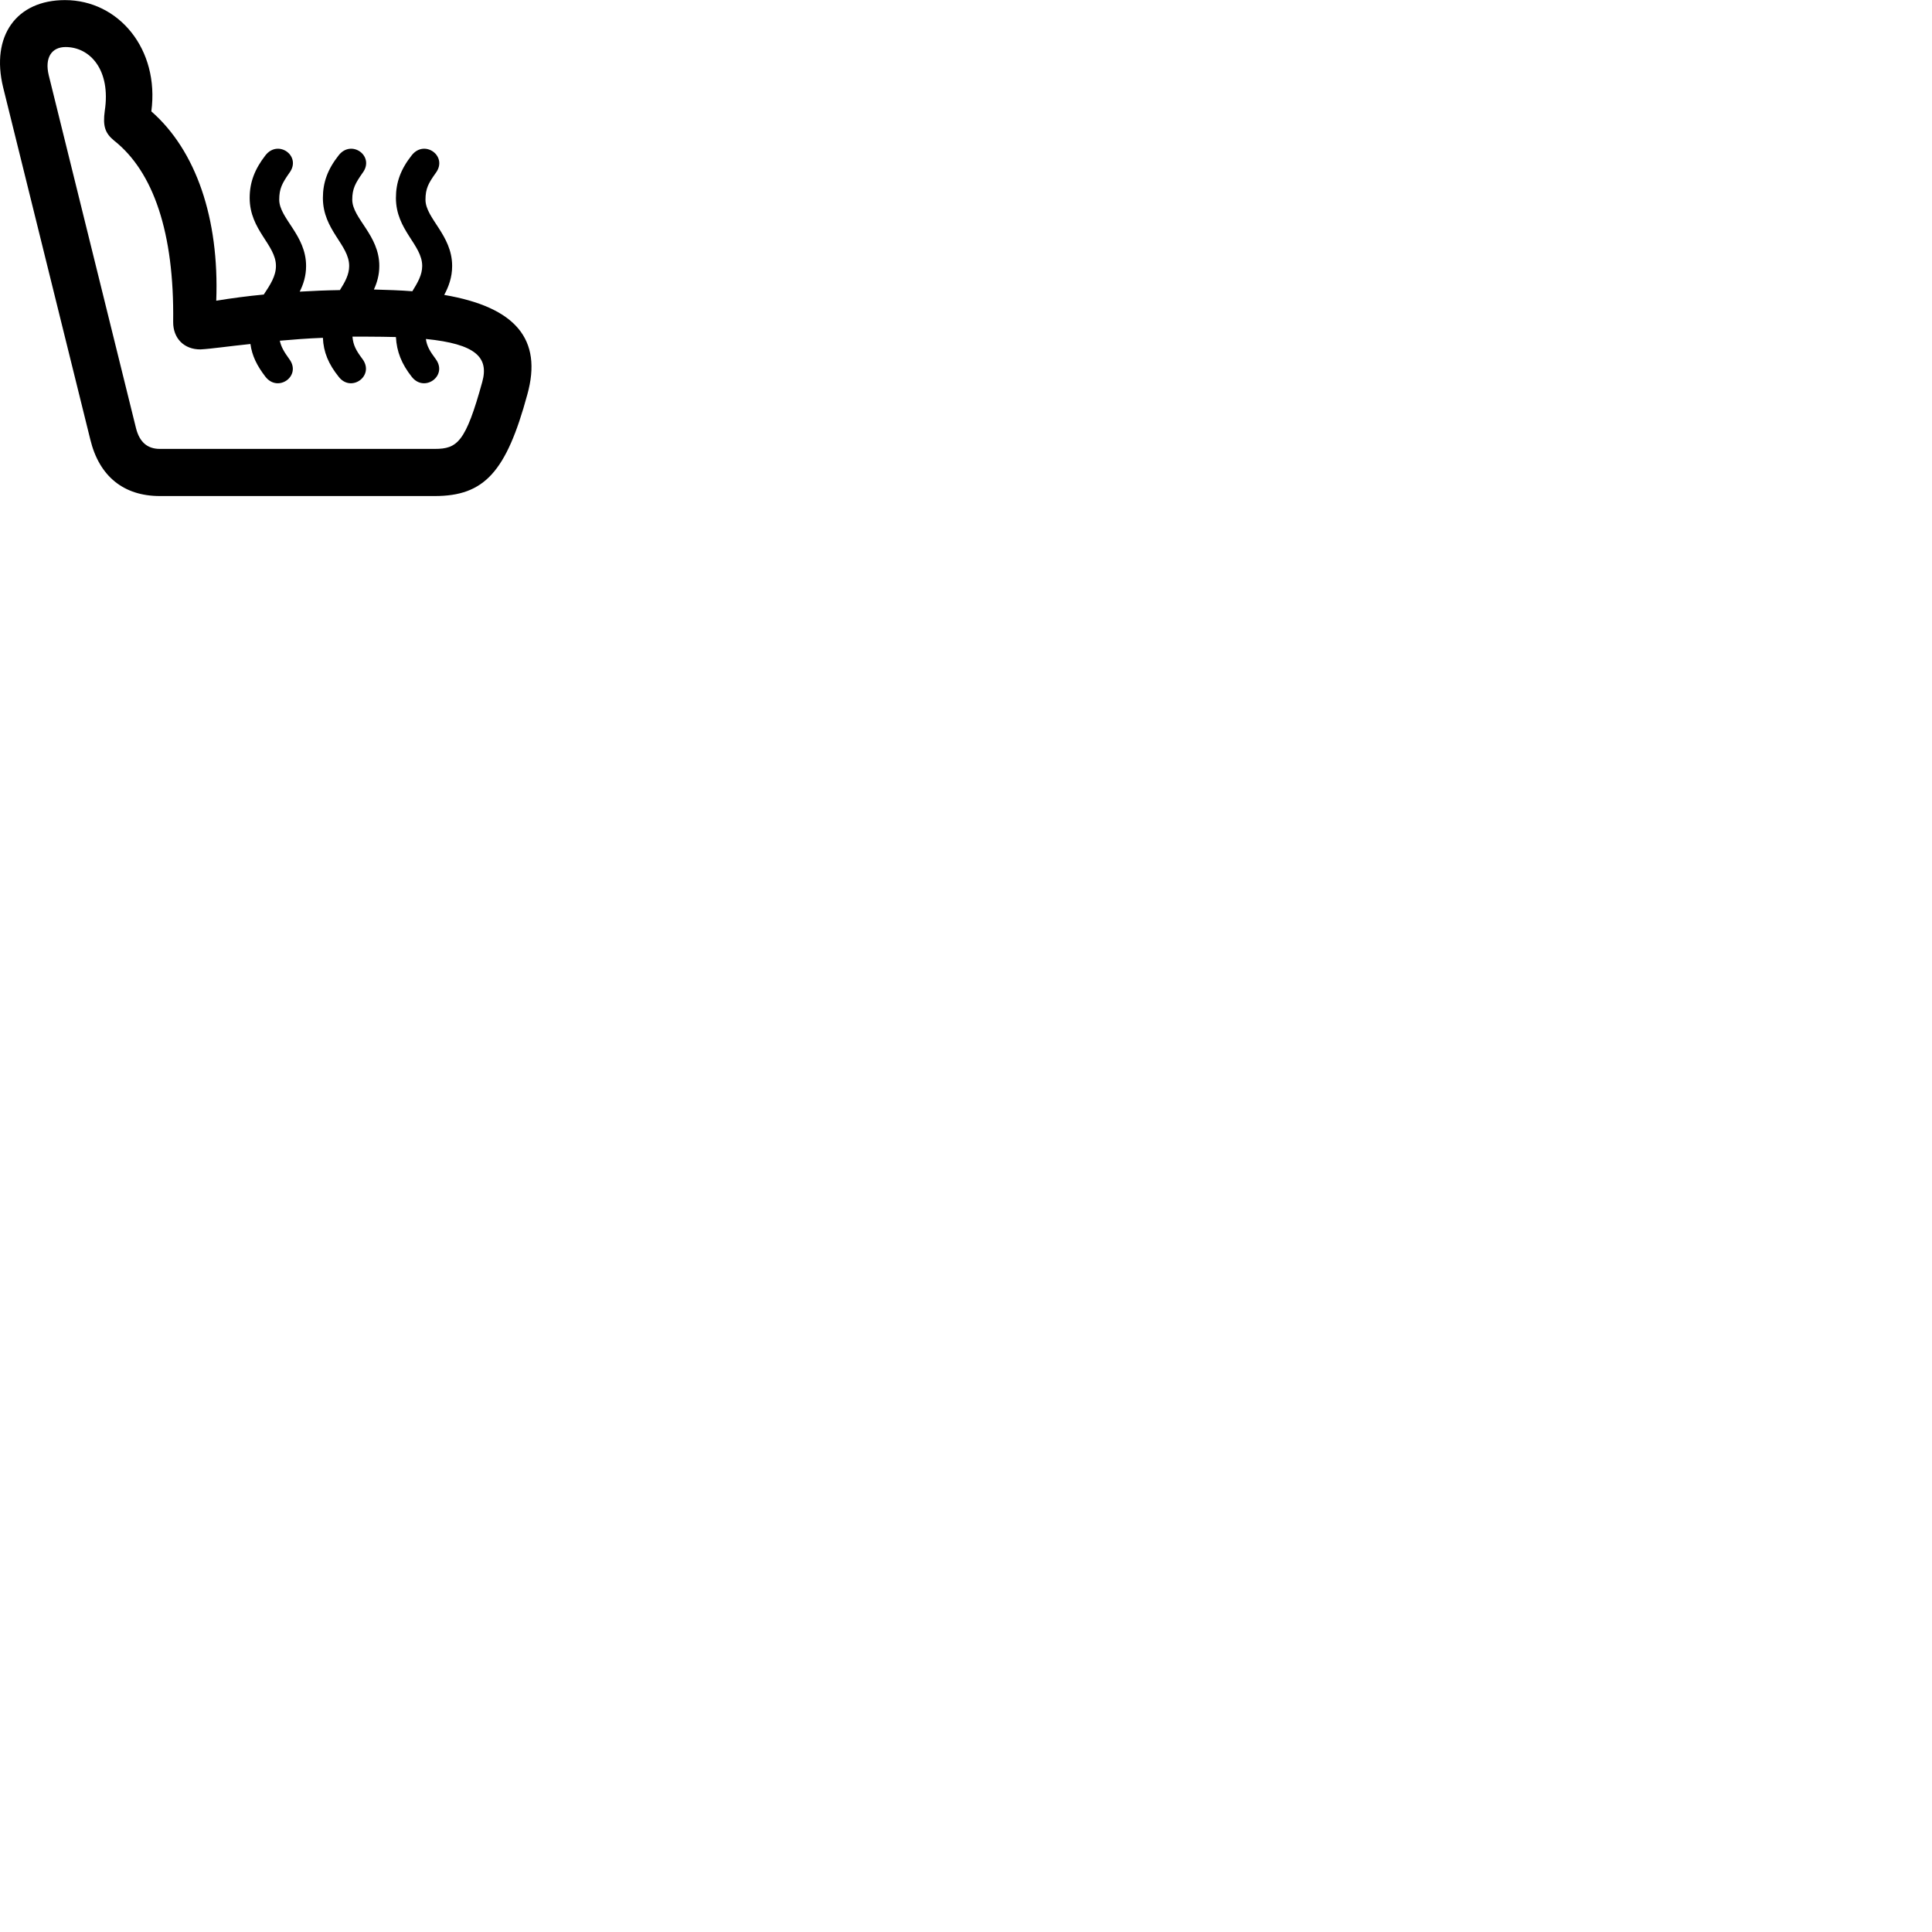 
        <svg xmlns="http://www.w3.org/2000/svg" viewBox="0 0 100 100">
            <path d="M15.843 13.765C15.843 12.165 14.453 11.305 14.453 10.335C14.453 9.765 14.603 9.485 14.973 8.955C15.633 8.085 14.403 7.195 13.743 8.035C13.183 8.755 12.923 9.435 12.923 10.245C12.923 11.915 14.283 12.665 14.283 13.765C14.283 14.295 13.983 14.745 13.653 15.245C12.813 15.325 11.973 15.435 11.193 15.565C11.353 11.305 10.143 7.785 7.833 5.765C8.263 2.545 6.143 0.005 3.363 0.005C0.853 0.005 -0.487 1.855 0.163 4.525L4.673 22.745C5.133 24.655 6.403 25.675 8.273 25.675H22.503C25.063 25.675 26.203 24.435 27.293 20.425C28.093 17.555 26.683 15.895 22.993 15.265C23.223 14.835 23.403 14.355 23.403 13.765C23.403 12.165 22.023 11.305 22.023 10.335C22.023 9.765 22.173 9.485 22.553 8.955C23.203 8.085 21.973 7.195 21.313 8.035C20.743 8.755 20.493 9.435 20.493 10.245C20.493 11.915 21.853 12.665 21.853 13.765C21.853 14.235 21.613 14.635 21.343 15.075C20.723 15.025 20.053 15.005 19.353 14.985C19.513 14.635 19.633 14.235 19.633 13.765C19.633 12.165 18.233 11.305 18.233 10.335C18.233 9.765 18.393 9.485 18.763 8.955C19.423 8.085 18.193 7.195 17.533 8.035C16.963 8.755 16.713 9.435 16.713 10.245C16.713 11.915 18.073 12.665 18.073 13.765C18.073 14.215 17.853 14.605 17.593 15.015C16.893 15.025 16.193 15.055 15.513 15.095C15.703 14.715 15.843 14.285 15.843 13.765ZM24.963 19.765C24.103 22.885 23.673 23.235 22.503 23.235H8.273C7.623 23.235 7.223 22.875 7.043 22.175L2.523 3.895C2.303 2.985 2.673 2.435 3.393 2.435C4.673 2.435 5.743 3.635 5.423 5.735C5.313 6.535 5.443 6.895 5.903 7.275C7.943 8.885 9.023 12.055 8.963 16.655C8.953 17.515 9.533 18.095 10.383 18.085C10.933 18.055 11.803 17.925 12.963 17.805C13.043 18.415 13.303 18.935 13.743 19.505C14.393 20.335 15.623 19.455 14.973 18.585C14.713 18.225 14.553 17.965 14.483 17.635C15.163 17.575 15.913 17.515 16.713 17.485C16.743 18.225 17.003 18.845 17.533 19.505C18.173 20.335 19.403 19.455 18.763 18.585C18.433 18.145 18.283 17.875 18.243 17.425C18.493 17.425 18.753 17.425 19.023 17.425C19.553 17.425 20.043 17.435 20.493 17.445C20.533 18.195 20.783 18.835 21.313 19.505C21.963 20.335 23.193 19.455 22.553 18.585C22.253 18.185 22.093 17.915 22.043 17.545C24.623 17.805 25.313 18.495 24.963 19.765Z" />
        </svg>
    